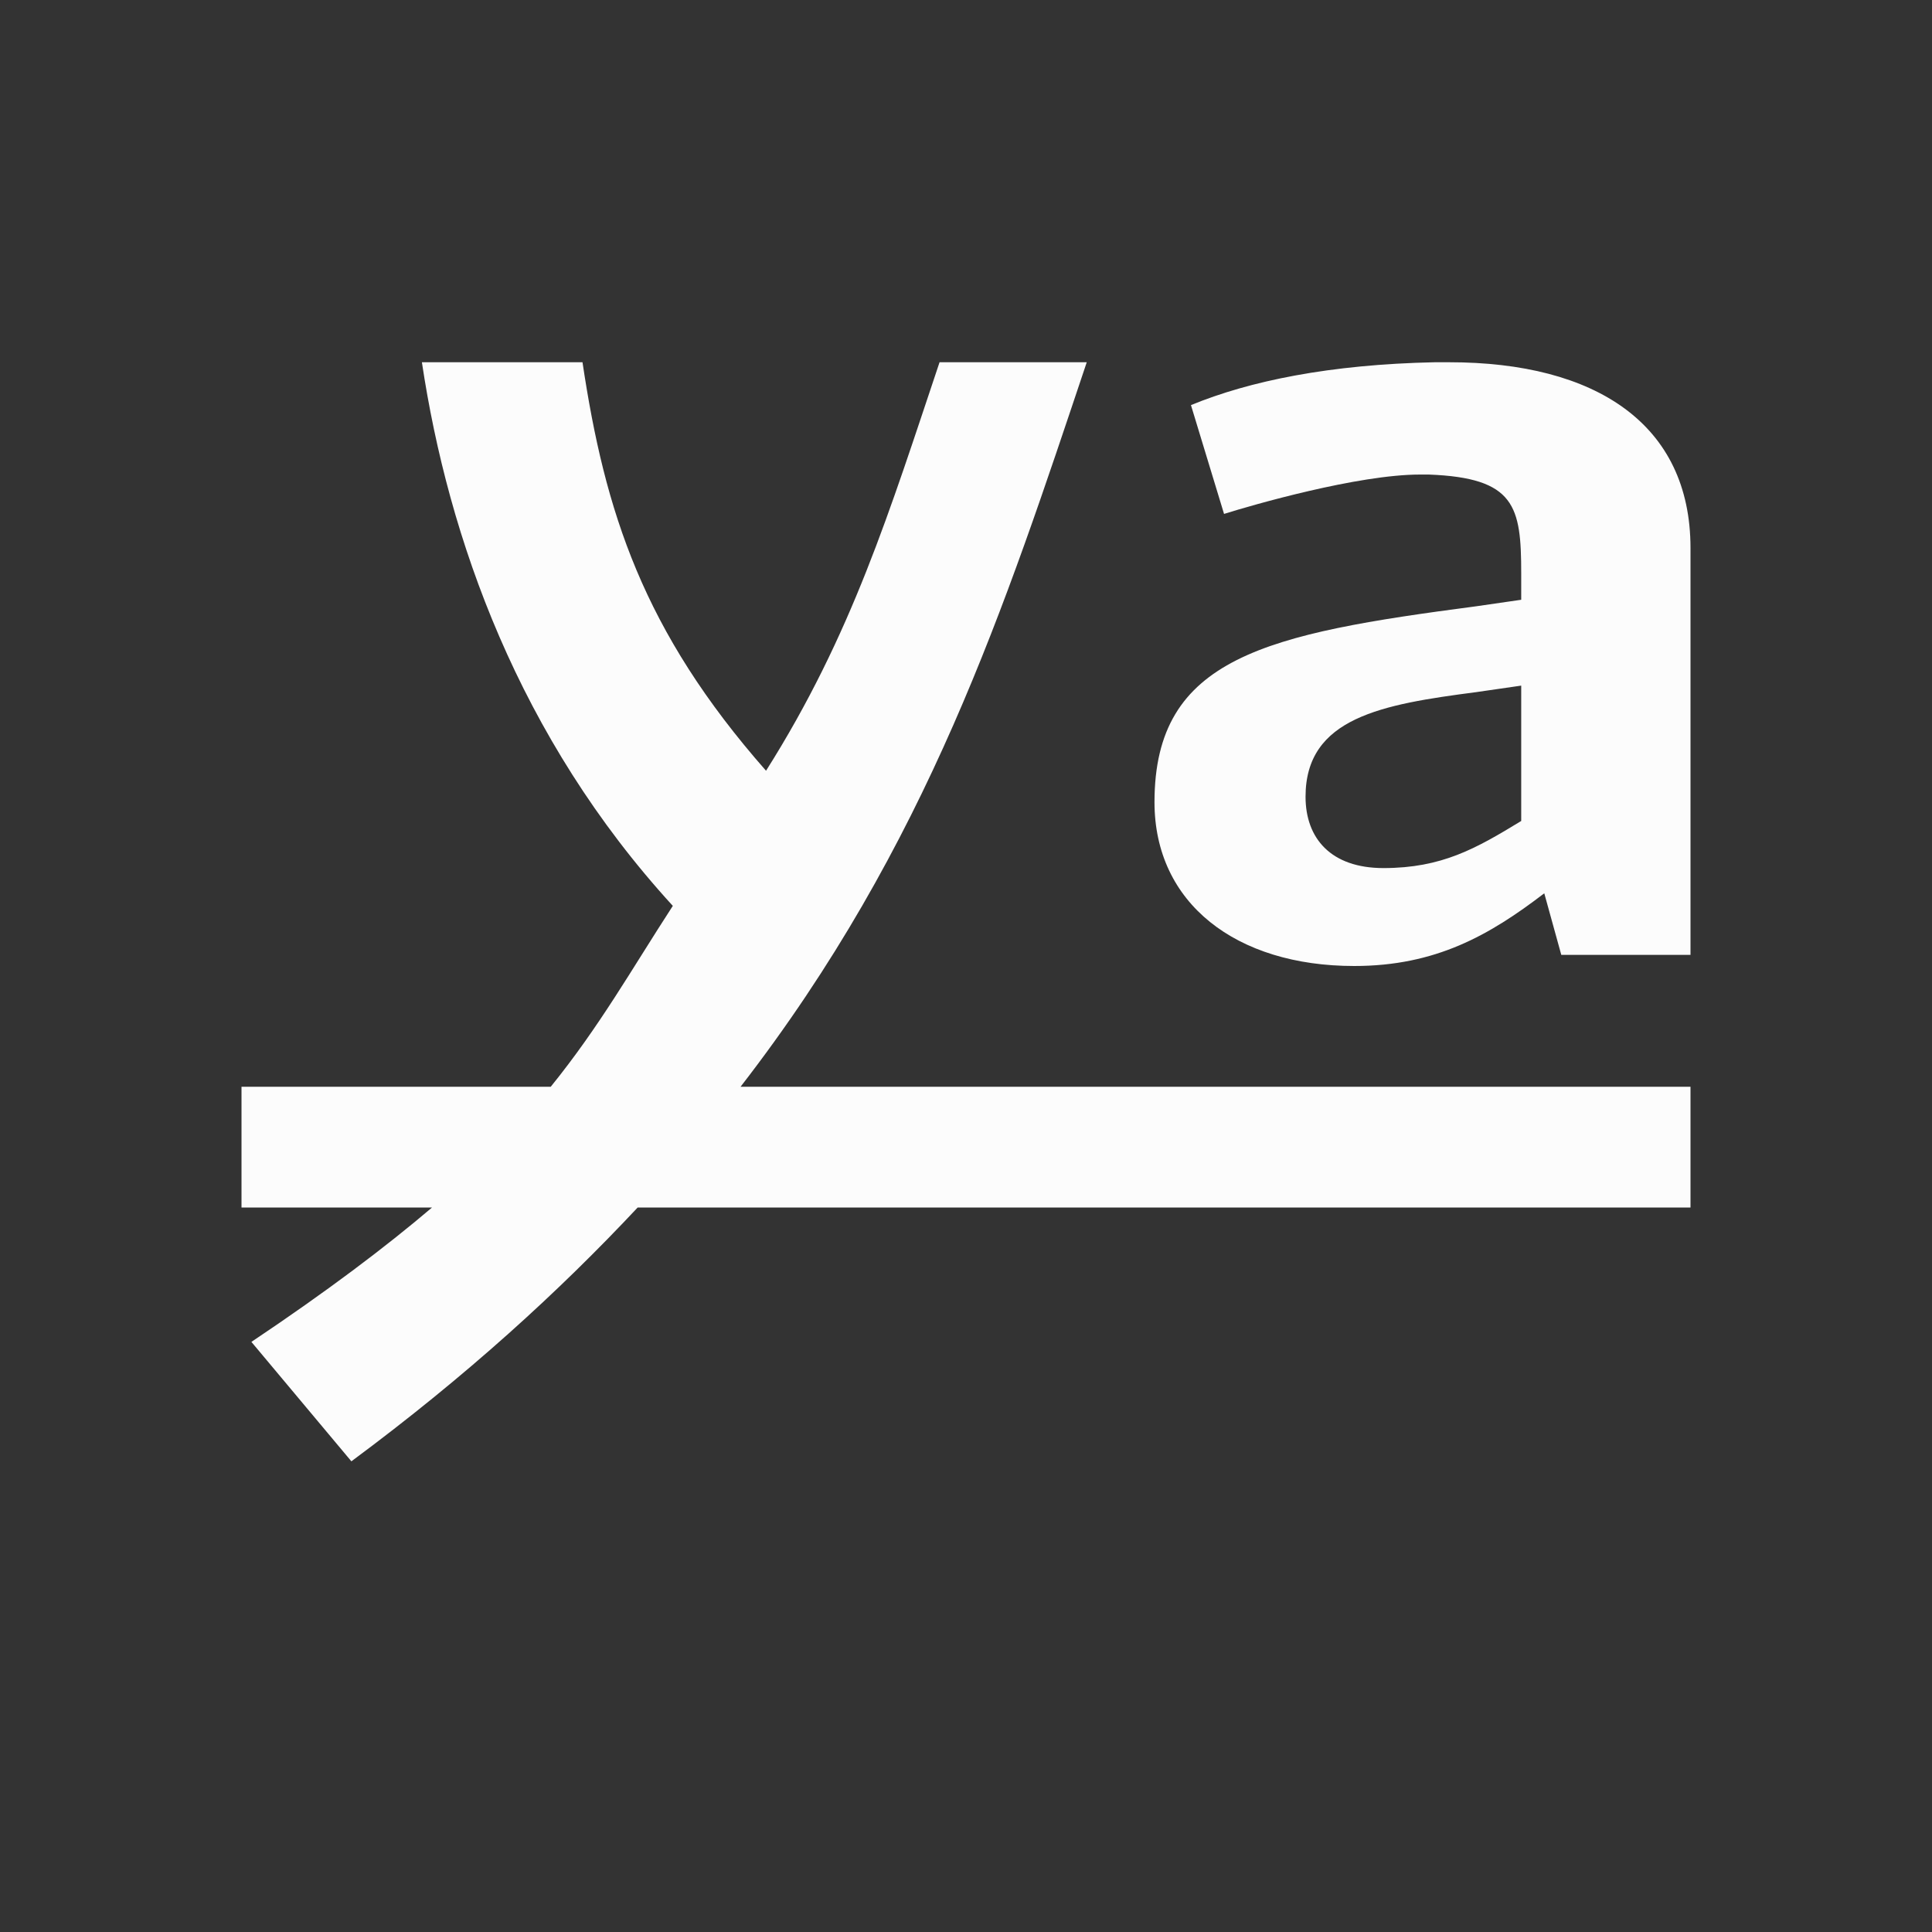 <svg xmlns="http://www.w3.org/2000/svg" viewBox="0 0 16 16">
  <rect x="0" y="0" width="16" height="16" fill="#333333" stroke="none"/>
  <defs id="defs3051">
    <style type="text/css" id="current-color-scheme">
      .ColorScheme-Text {
        color:#fcfcfc;
      }
      </style>
  </defs>
 <path style="fill:currentColor;fill-opacity:1;stroke:none" 
       d="M 3.494 3 C 3.712 4.455 4.295 6.107 5.572 7.502 C 5.226 8.035 4.967 8.498 4.561 9 L 2 9 L 2 10 L 3.578 10 C 3.191 10.329 2.708 10.694 2.082 11.113 L 2.91 12.102 C 3.865 11.394 4.63 10.695 5.281 10 L 14 10 L 14 9 L 6.133 9 C 7.684 6.997 8.322 5.021 9 3 L 7.781 3 C 7.368 4.23 7.056 5.256 6.344 6.383 C 5.324 5.224 5.009 4.237 4.824 3 L 3.494 3 z M 11.881 3 C 11.013 3.018 10.348 3.155 9.863 3.355 L 10.137 4.256 C 10.369 4.183 11.245 3.93 11.76 3.93 L 11.832 3.93 C 12.548 3.957 12.598 4.192 12.598 4.748 L 12.598 4.967 L 12.225 5.021 C 10.489 5.249 9.561 5.44 9.561 6.643 C 9.561 7.48 10.236 8 11.215 8 C 11.891 8 12.335 7.745 12.789 7.398 L 12.93 7.908 L 14 7.908 L 14 4.539 C 14 3.51 13.213 3 12.002 3 L 11.881 3 z M 12.598 5.678 L 12.598 6.799 C 12.224 7.027 11.941 7.189 11.457 7.189 C 11.023 7.189 10.812 6.944 10.812 6.598 C 10.812 5.942 11.448 5.833 12.225 5.732 L 12.598 5.678 z "
     class="ColorScheme-Text"
     />
</svg>
